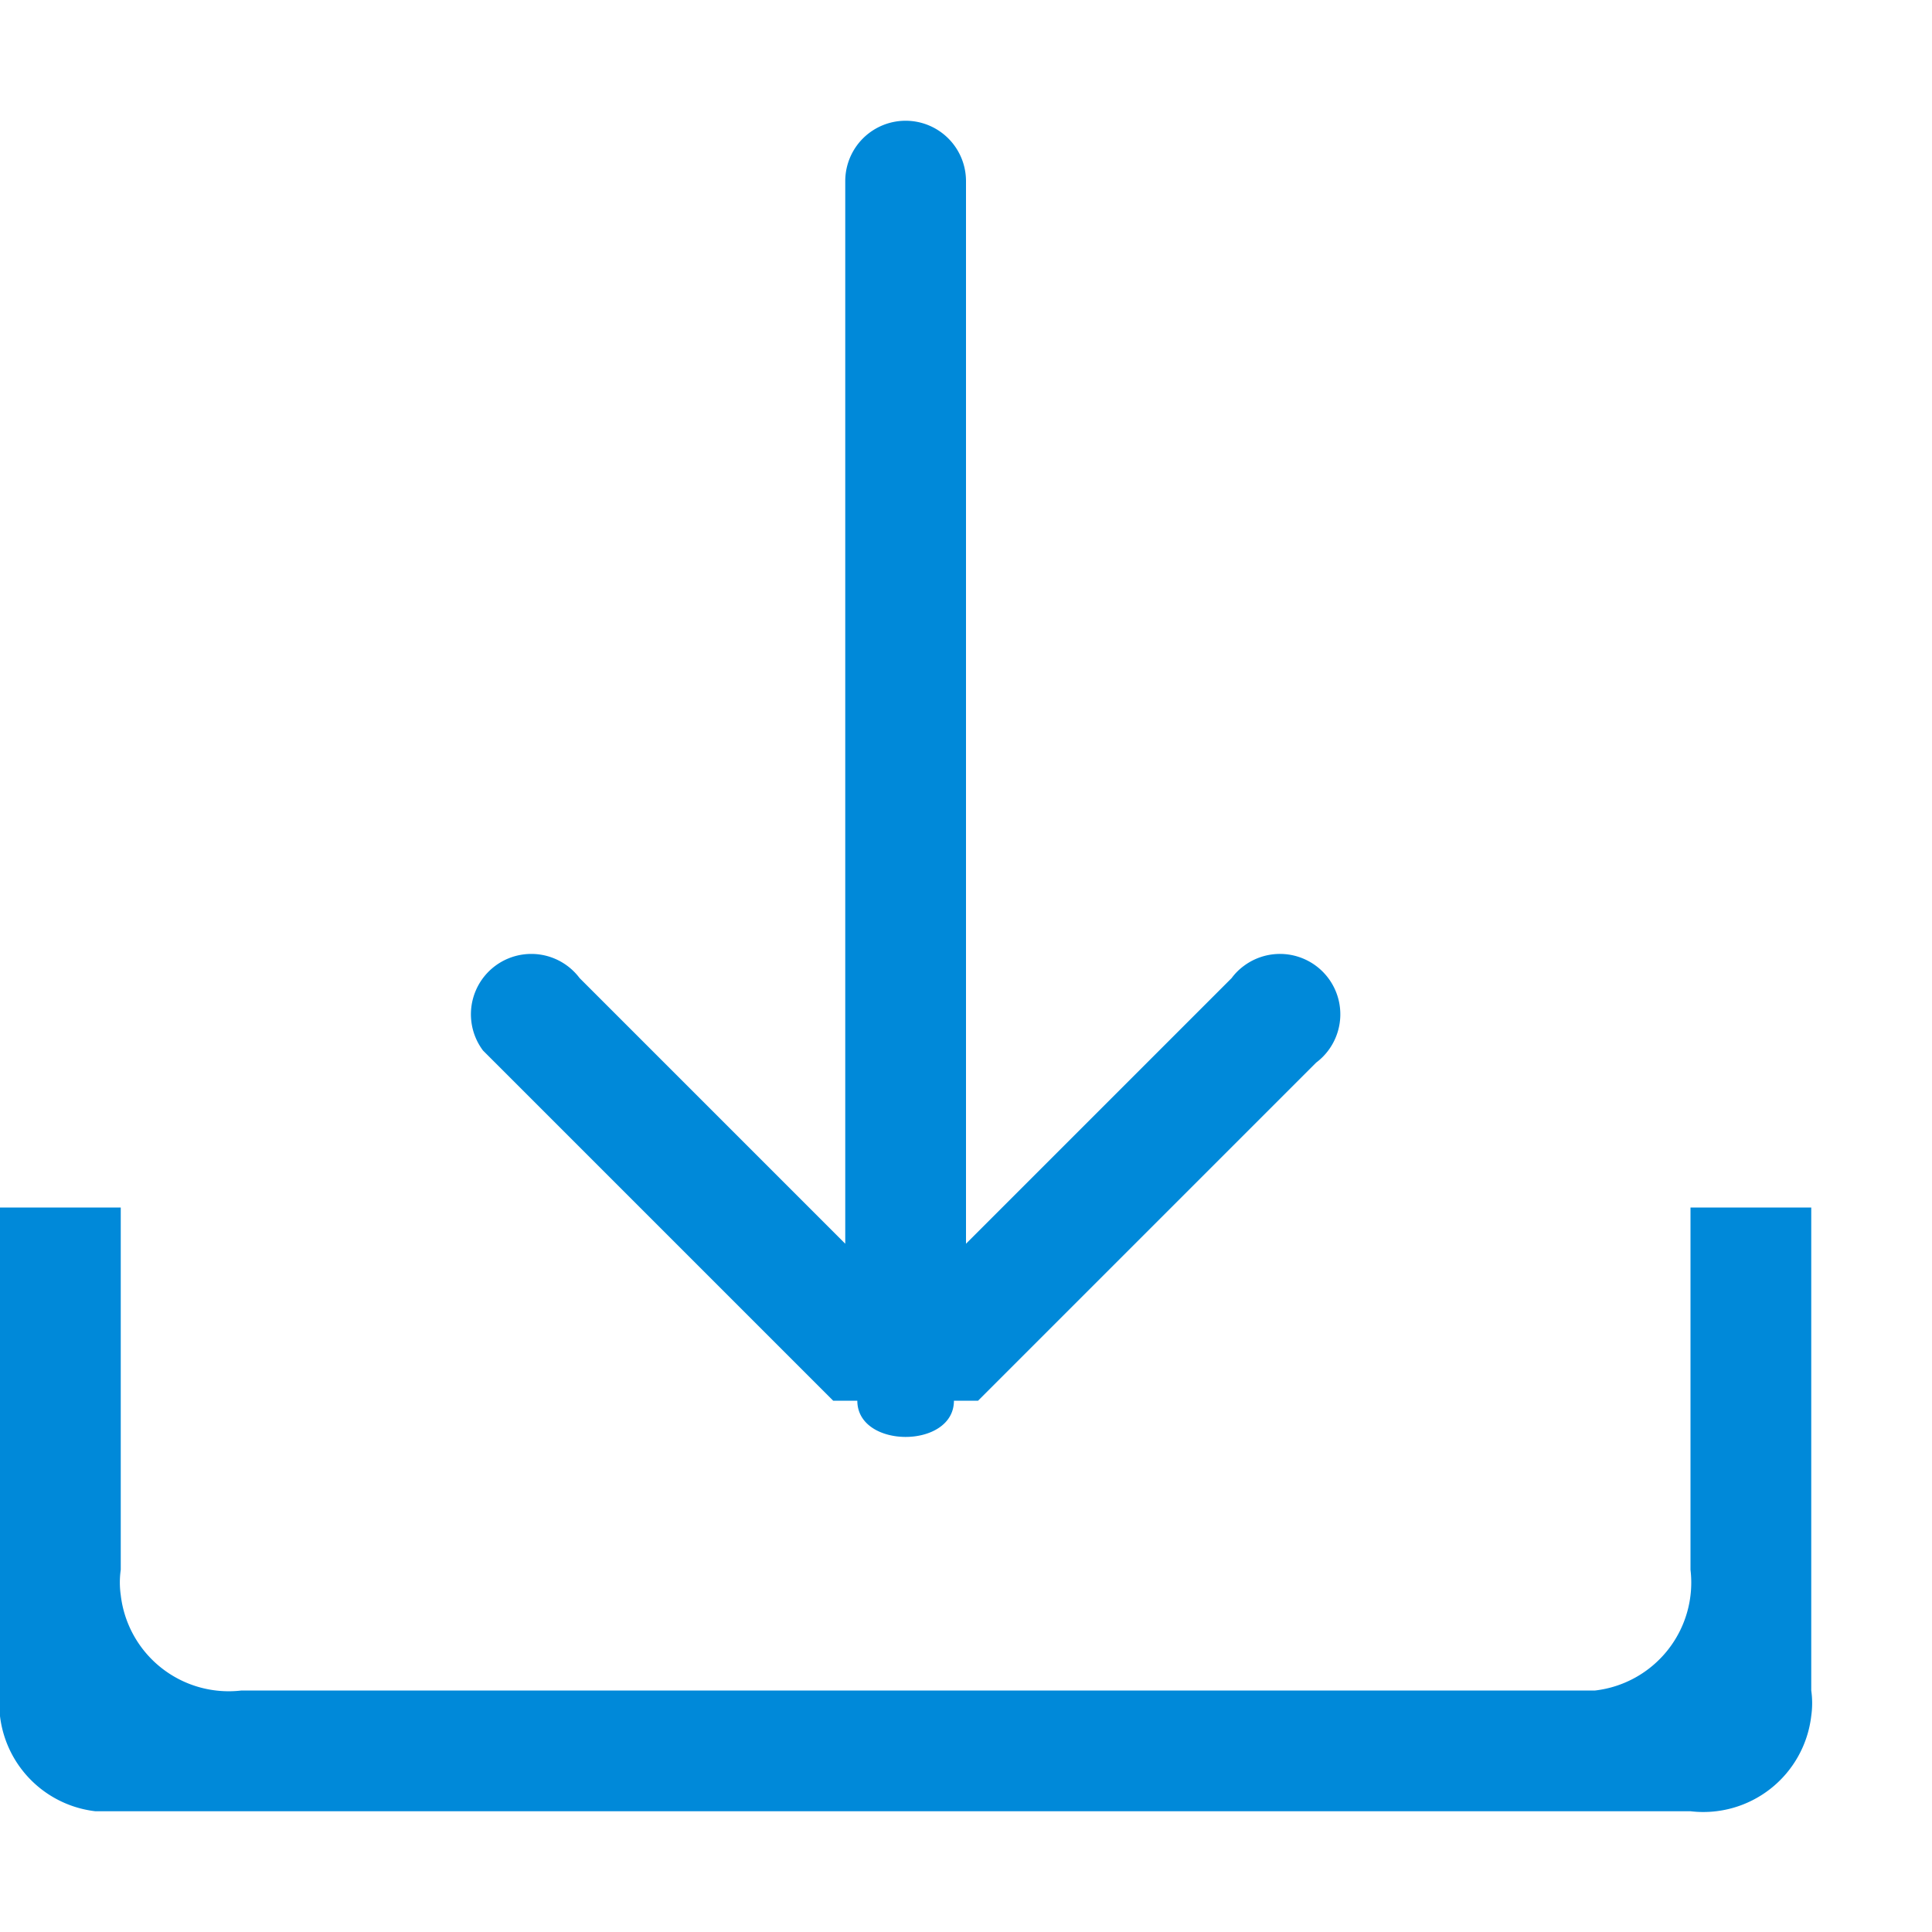 <svg id="Layer_1" data-name="Layer 1" xmlns="http://www.w3.org/2000/svg" width="16" height="16" viewBox="0 0 16 16"><defs><style>.cls-1{fill:#0089d9;fill-rule:evenodd;}</style></defs><g id="Download"><path class="cls-1" d="M14,10v3a.9.9,0,0,1-.79,1H2a.9.9,0,0,1-1-.79A.74.74,0,0,1,1,13V10H0v4a.9.9,0,0,0,.79,1H14a.9.9,0,0,0,1-.79A.74.74,0,0,0,15,14V10ZM6.9,11.6h.2c0,.2.2.3.4.3s.4-.1.4-.3h.2l2.8-2.8a.5.5,0,1,0-.6-.8.47.47,0,0,0-.1.1L8,10.3V1.5a.5.5,0,0,0-1,0v8.8L4.8,8.1a.5.5,0,1,0-.8.6l.1.1Z"/></g></svg>